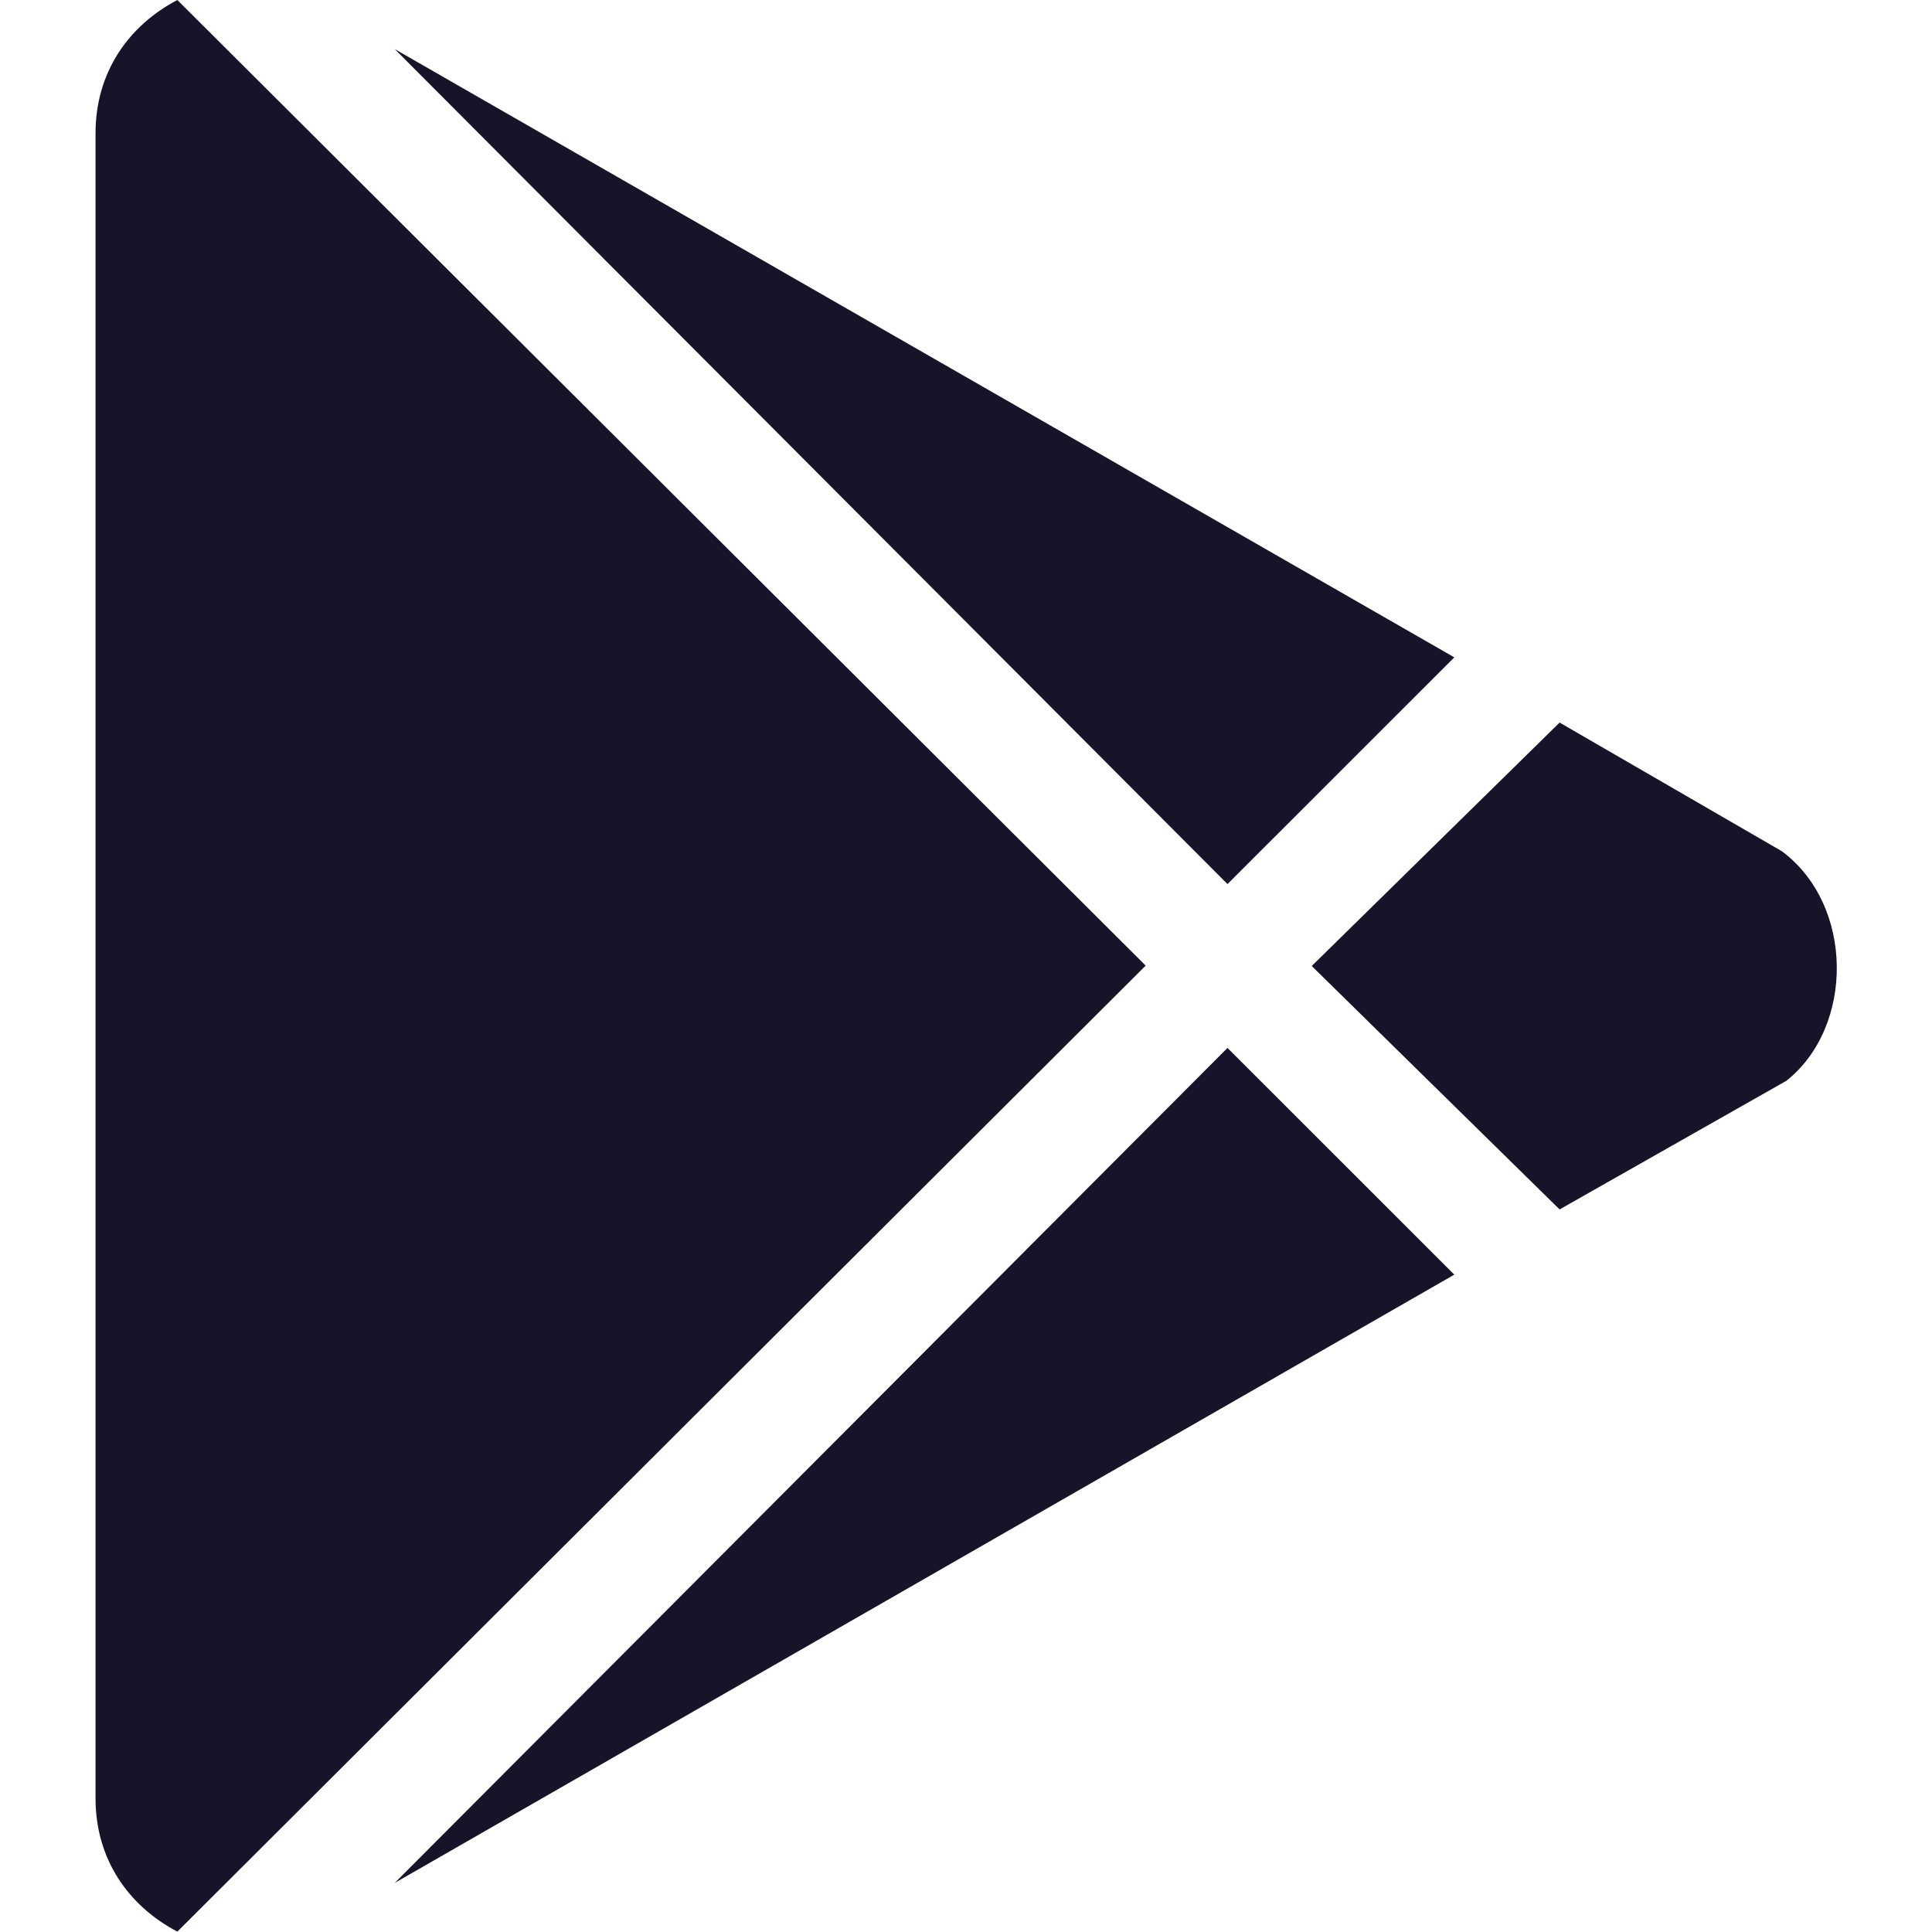 <svg width="20" height="20" viewBox="0 0 20 20" fill="none" xmlns="http://www.w3.org/2000/svg">
<path d="M12.707 9.152L4.086 0.508L15.055 6.805L12.707 9.152ZM1.836 0C1.329 0.266 0.989 0.75 0.989 1.379V18.617C0.989 19.246 1.329 19.73 1.836 19.996L11.86 9.996L1.836 0ZM18.446 8.812L16.145 7.48L13.579 10L16.145 12.52L18.493 11.188C19.196 10.629 19.196 9.371 18.446 8.812ZM4.086 19.492L15.055 13.195L12.707 10.848L4.086 19.492Z" fill="#171429"/>
</svg>
